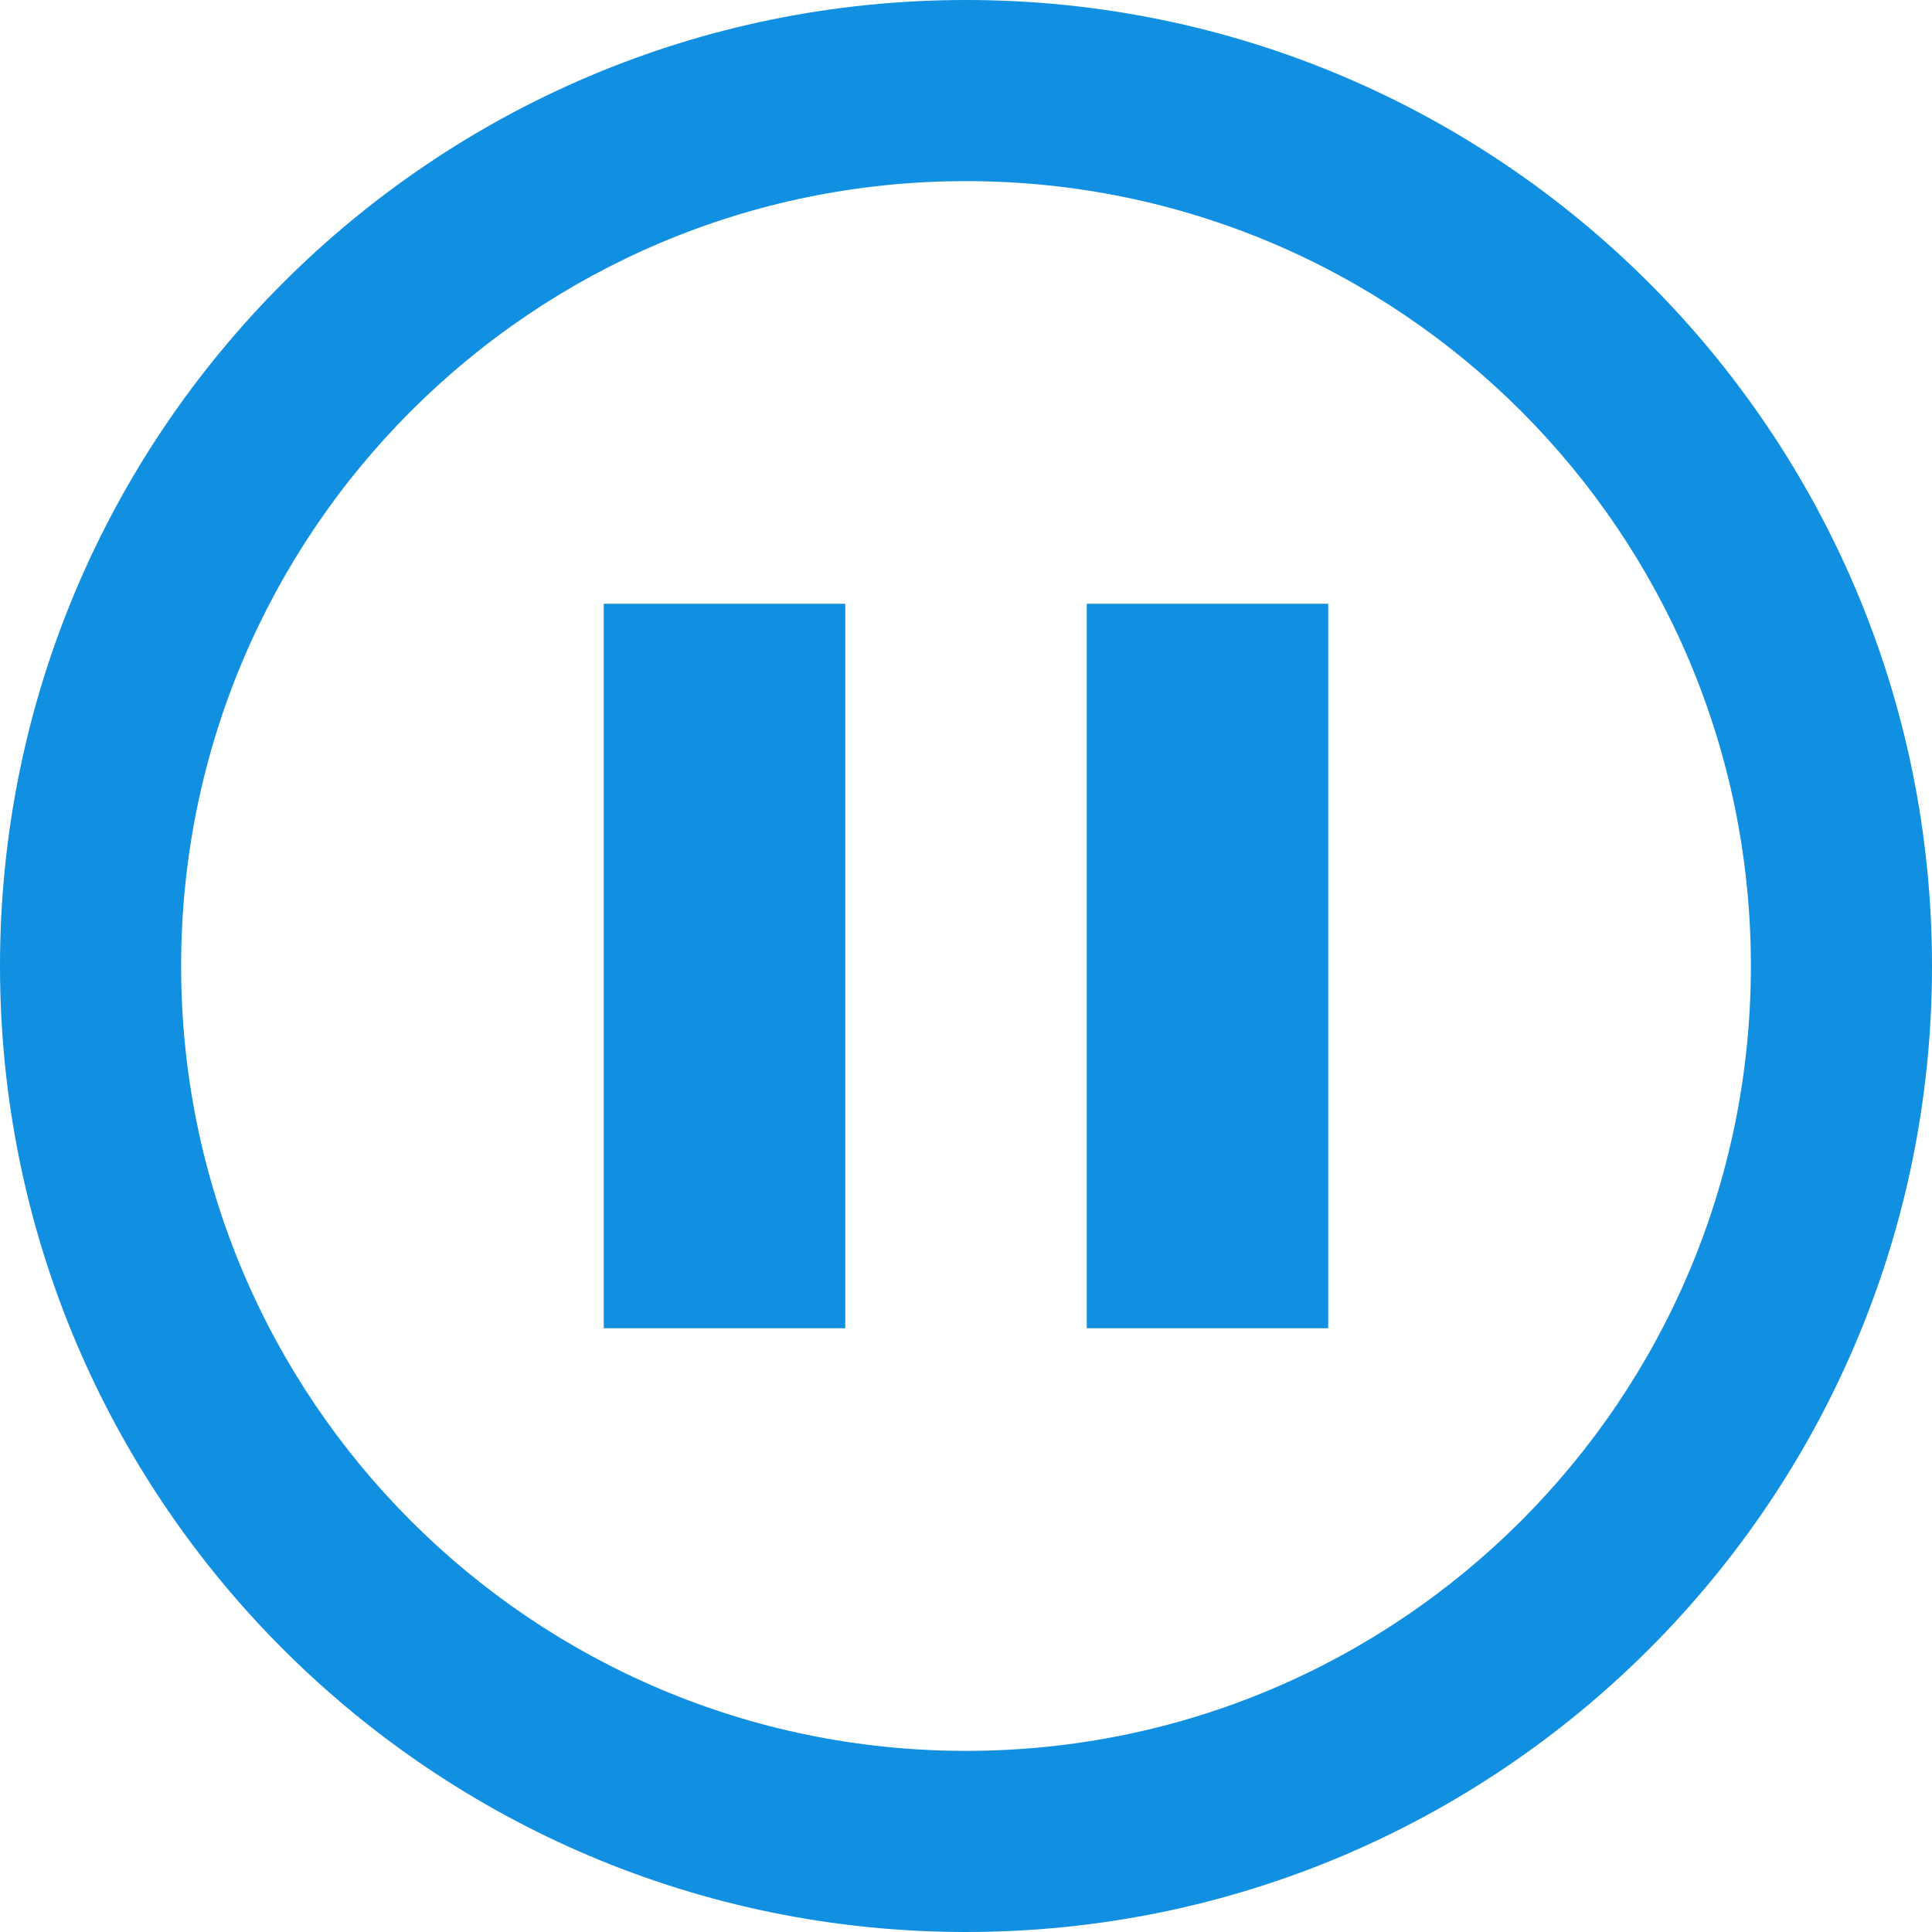 <!DOCTYPE svg PUBLIC "-//W3C//DTD SVG 1.1//EN" "http://www.w3.org/Graphics/SVG/1.1/DTD/svg11.dtd">
<svg xmlns="http://www.w3.org/2000/svg" xmlns:xlink="http://www.w3.org/1999/xlink" version="1.1" id="Capa_1" x="0px" y="0px" width="512px" height="512px" viewBox="0 0 533.333 533.333" style="enable-background:new 0 0 533.333 533.333;" xml:space="preserve">
<g>
	<path d="M266.667,0C119.391,0,0,119.391,0,266.667c0,147.275,119.391,266.666,266.667,266.666   c147.275,0,266.667-119.391,266.667-266.666C533.333,119.391,413.942,0,266.667,0z M266.667,483.333   C147.005,483.333,50,386.328,50,266.667C50,147.005,147.005,50,266.667,50c119.661,0,216.667,97.005,216.667,216.667   C483.333,386.328,386.328,483.333,266.667,483.333z M166.667,166.667h66.667v200h-66.667V166.667z M300,166.667h66.667v200H300   V166.667z" fill="#118FE1"/>
</g>
</svg>
